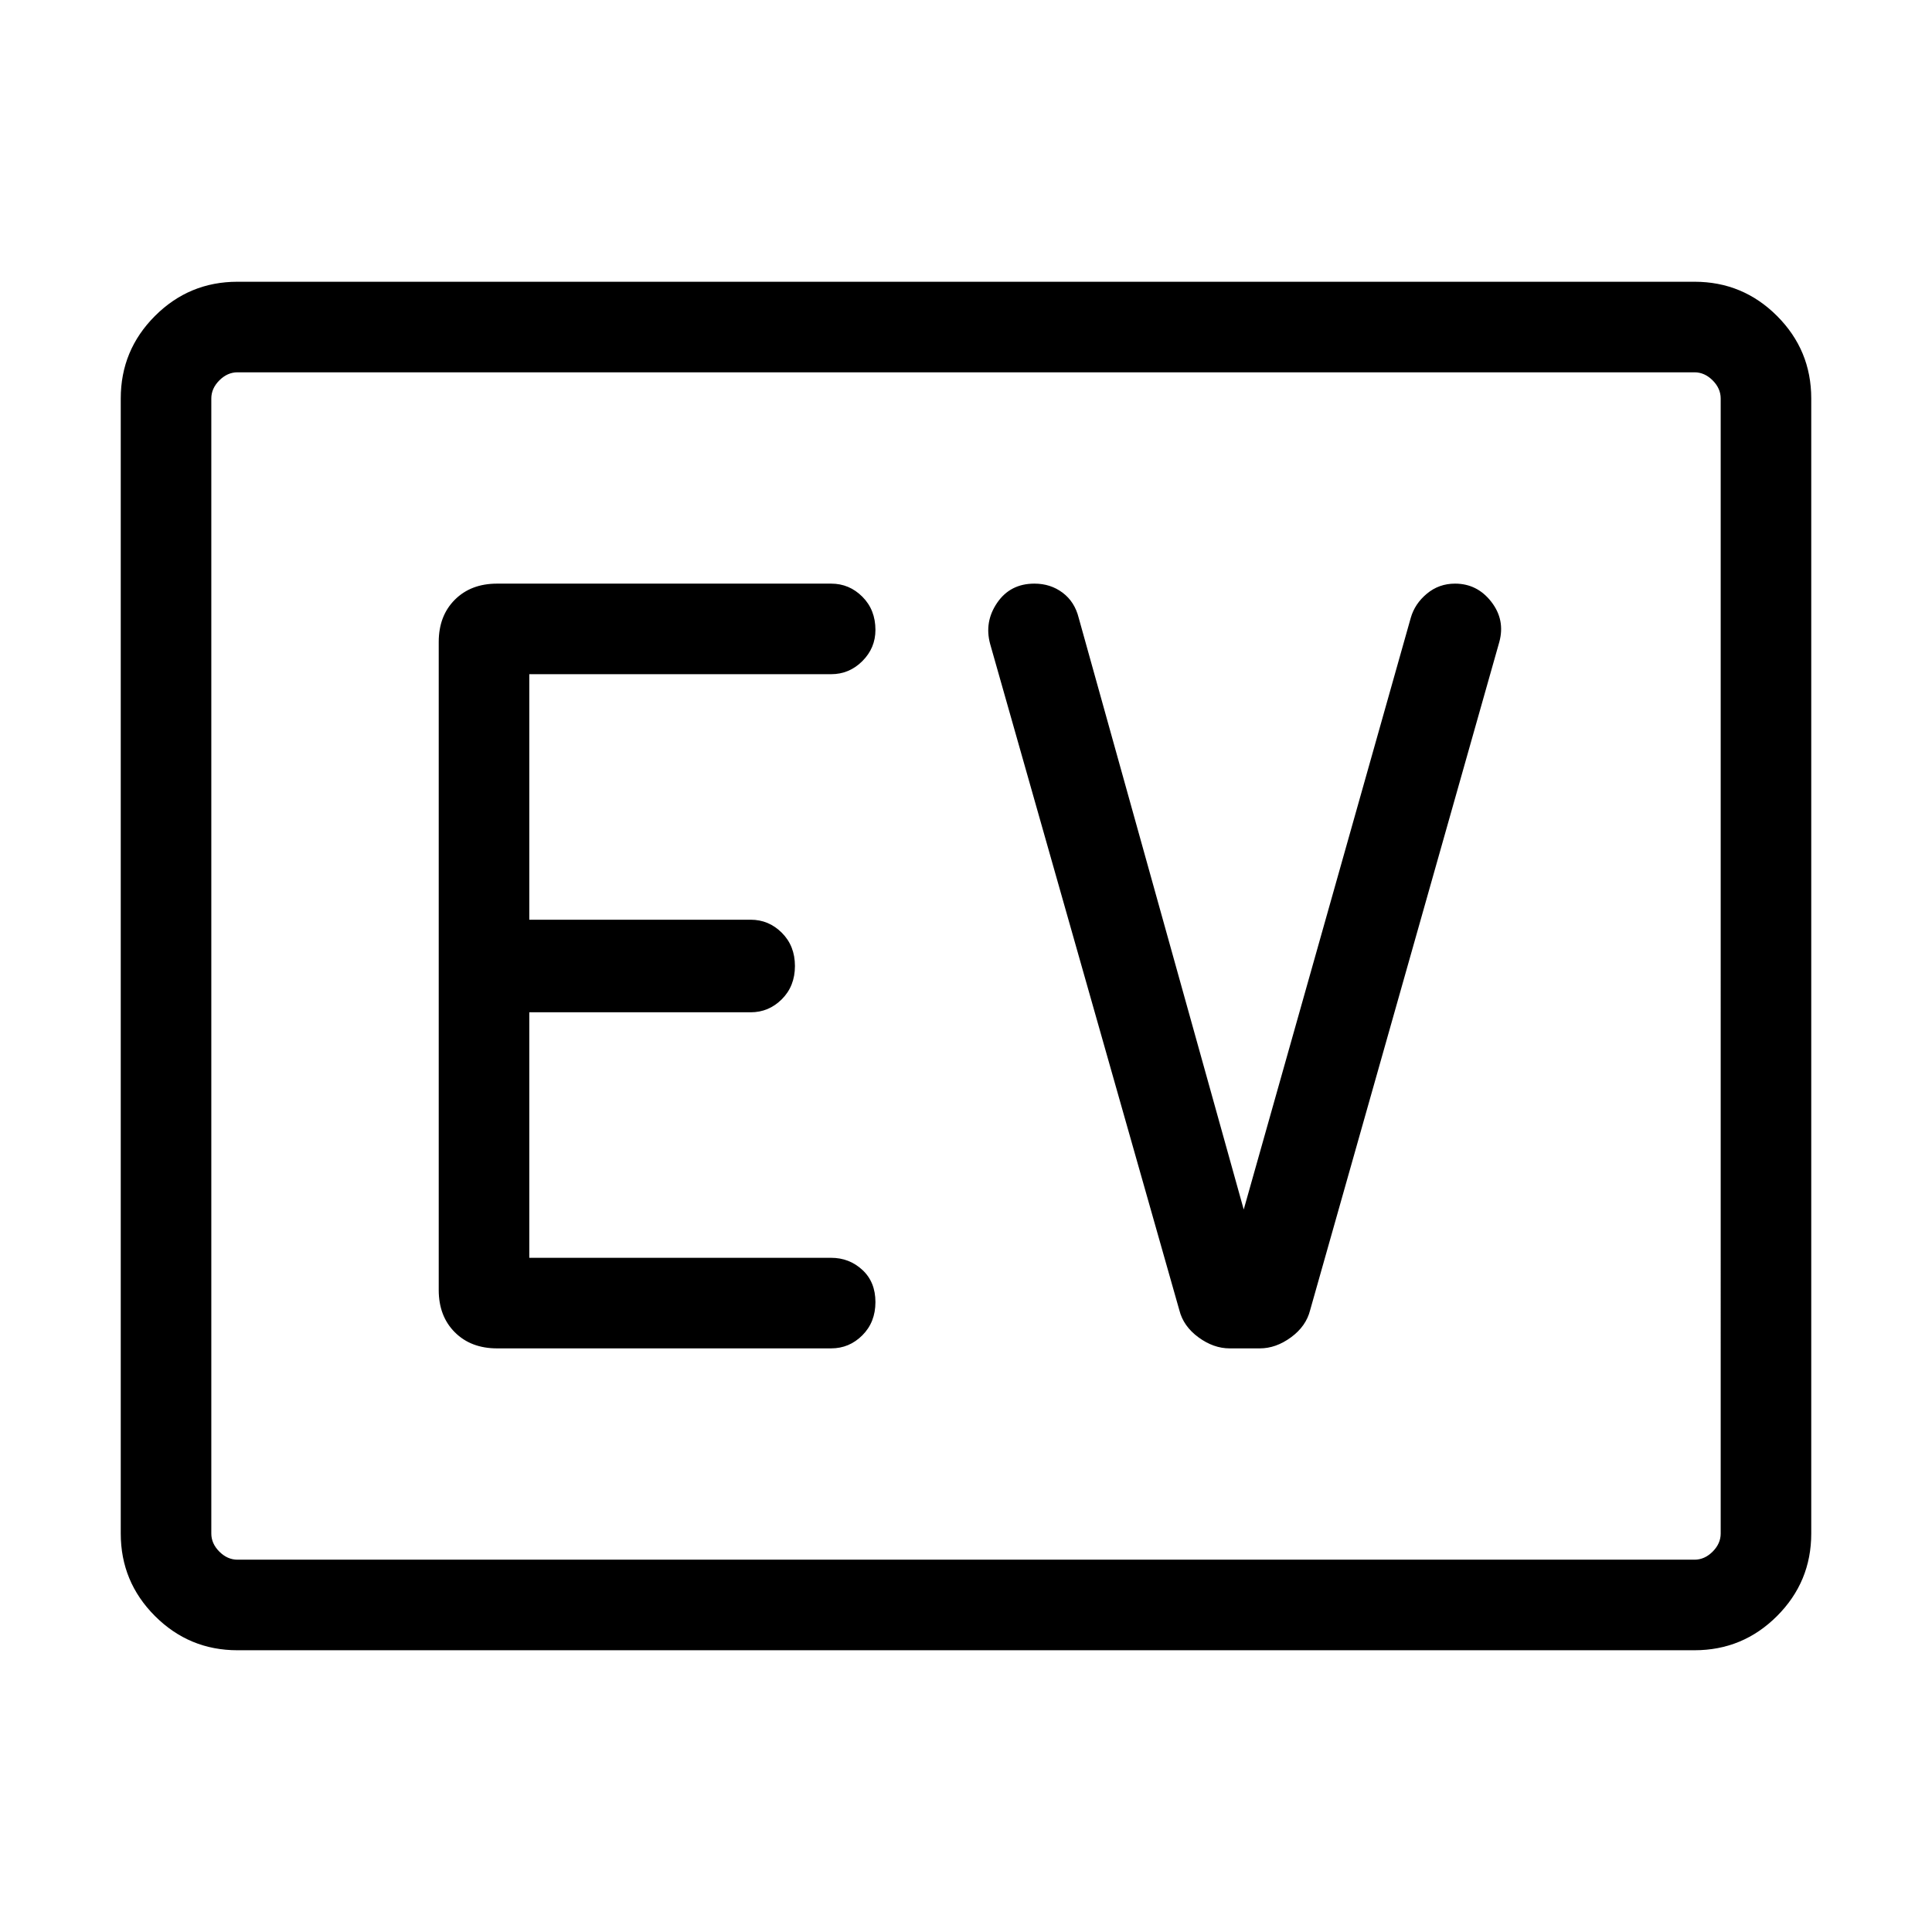 <svg xmlns="http://www.w3.org/2000/svg" width="48" height="48" viewBox="0 0 48 48"><path d="M5.9 41q-1.2 0-2.05-.85Q3 39.3 3 38.1V9.9q0-1.2.85-2.05Q4.7 7 5.9 7h36.2q1.2 0 2.05.85.85.85.85 2.05v28.2q0 1.2-.85 2.05-.85.85-2.05.85Zm0-2.25h36.2q.25 0 .45-.2t.2-.45V9.9q0-.25-.2-.45t-.45-.2H5.9q-.25 0-.45.2t-.2.45v28.2q0 .25.2.45t.45.2Zm-.65 0V9.25v29.5Zm15.4-5.25q.45 0 .775-.325t.325-.825q0-.5-.325-.8-.325-.3-.775-.3h-7.5v-6.1h5.5q.45 0 .775-.325T19.75 24q0-.5-.325-.825-.325-.325-.775-.325h-5.5v-6.1h7.5q.45 0 .775-.325t.325-.775q0-.5-.325-.825-.325-.325-.775-.325h-8.3q-.65 0-1.05.4t-.4 1.05v16.1q0 .65.4 1.05t1.05.4Zm10.25-3.45-4.1-14.7q-.1-.4-.4-.625-.3-.225-.7-.225-.6 0-.925.475-.325.475-.175 1.025l4.7 16.55q.1.4.475.675t.775.275h.75q.4 0 .775-.275t.475-.675l4.7-16.6q.15-.55-.2-1-.35-.45-.9-.45-.4 0-.7.25-.3.25-.4.6Z"/></svg>